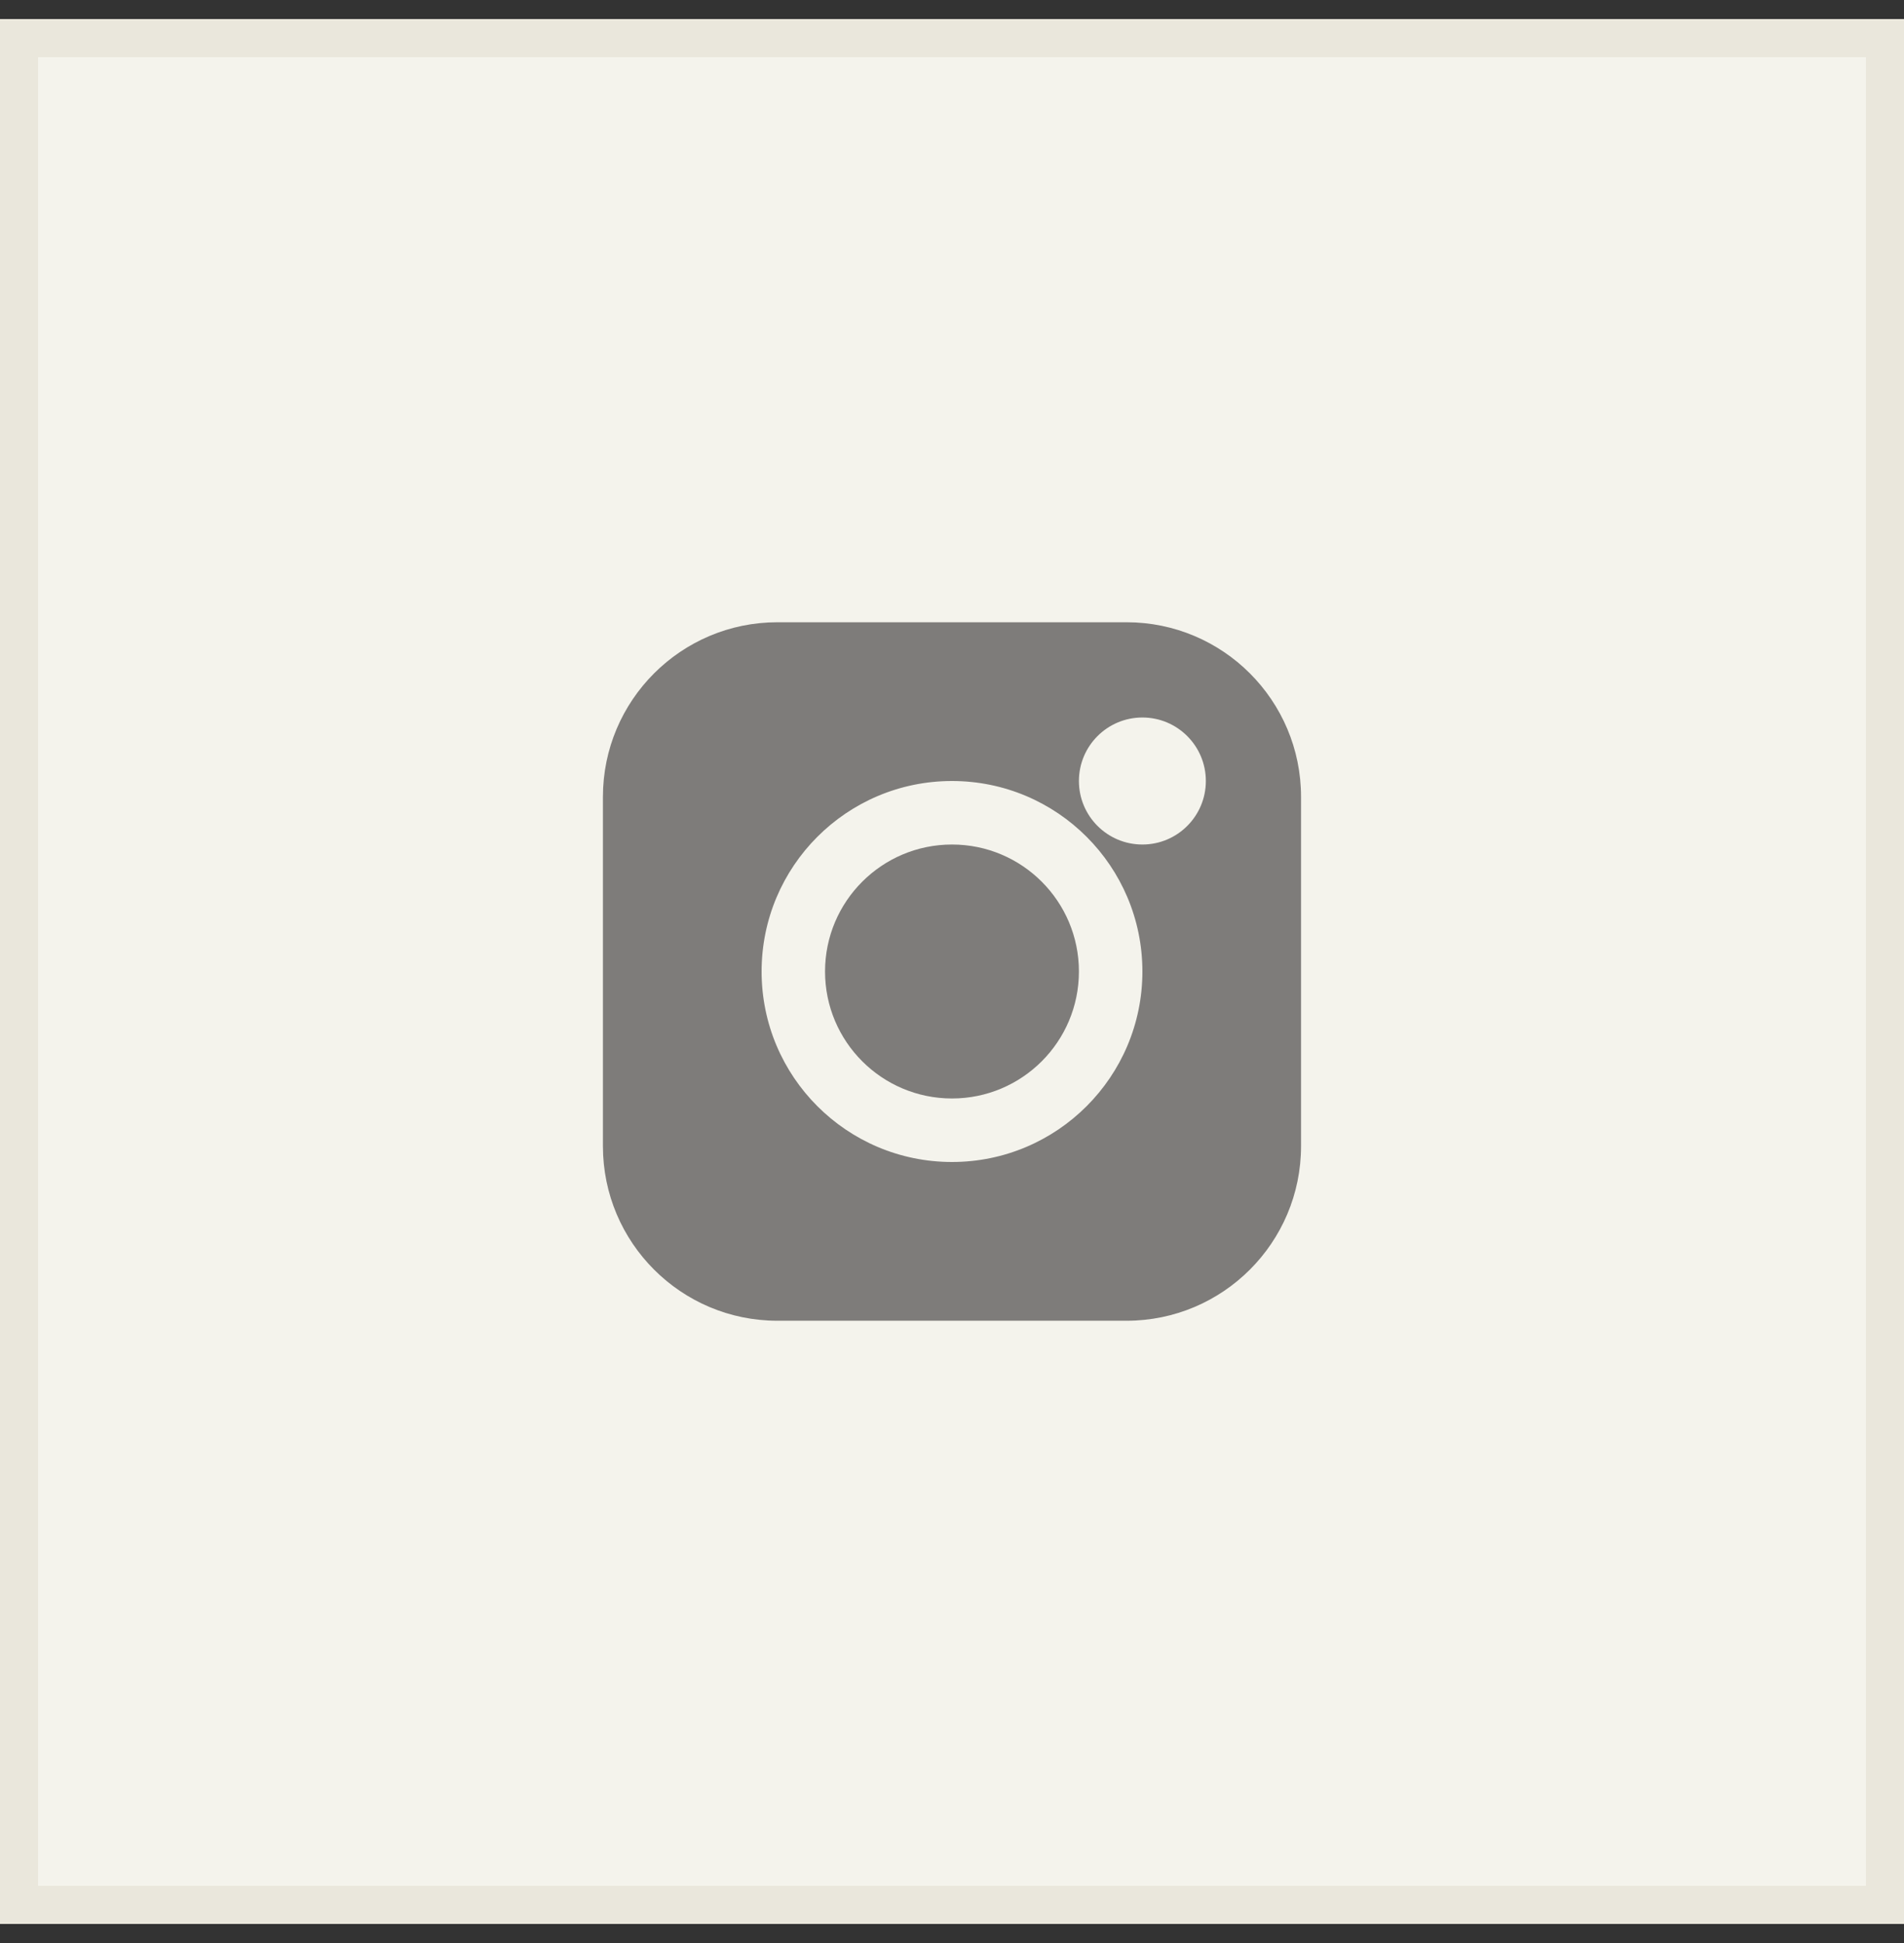 <svg width="50" height="51" viewBox="0 0 50 51" fill="none" xmlns="http://www.w3.org/2000/svg">
<rect x="0" y="0" width="50" height="51" fill="#333333" stroke="none"/>
<rect x="0.5" y="1" width="49" height="49" fill="#F4F3EC"/>
<rect x="0.5" y="1" width="49" height="49" stroke="#EAE7DC"/>
<path fill-rule="evenodd" clip-rule="evenodd" d="M20.416 16.333C17.885 16.333 15.833 18.385 15.833 20.917V30.083C15.833 32.615 17.885 34.667 20.416 34.667H29.583C32.114 34.667 34.166 32.615 34.166 30.083V20.917C34.166 18.385 32.114 16.333 29.583 16.333H20.416ZM25 22.167C23.159 22.167 21.666 23.659 21.666 25.5C21.666 27.341 23.159 28.833 25 28.833C26.841 28.833 28.333 27.341 28.333 25.5C28.333 23.659 26.841 22.167 25 22.167ZM20 25.5C20 22.739 22.238 20.5 25 20.5C27.761 20.5 30 22.739 30 25.5C30 28.261 27.761 30.5 25 30.5C22.238 30.5 20 28.261 20 25.5ZM30 18.833C29.079 18.833 28.333 19.579 28.333 20.5C28.333 21.421 29.079 22.167 30 22.167C30.92 22.167 31.666 21.421 31.666 20.5C31.666 19.579 30.92 18.833 30 18.833Z" fill="#7E7C7A"/>
</svg>
